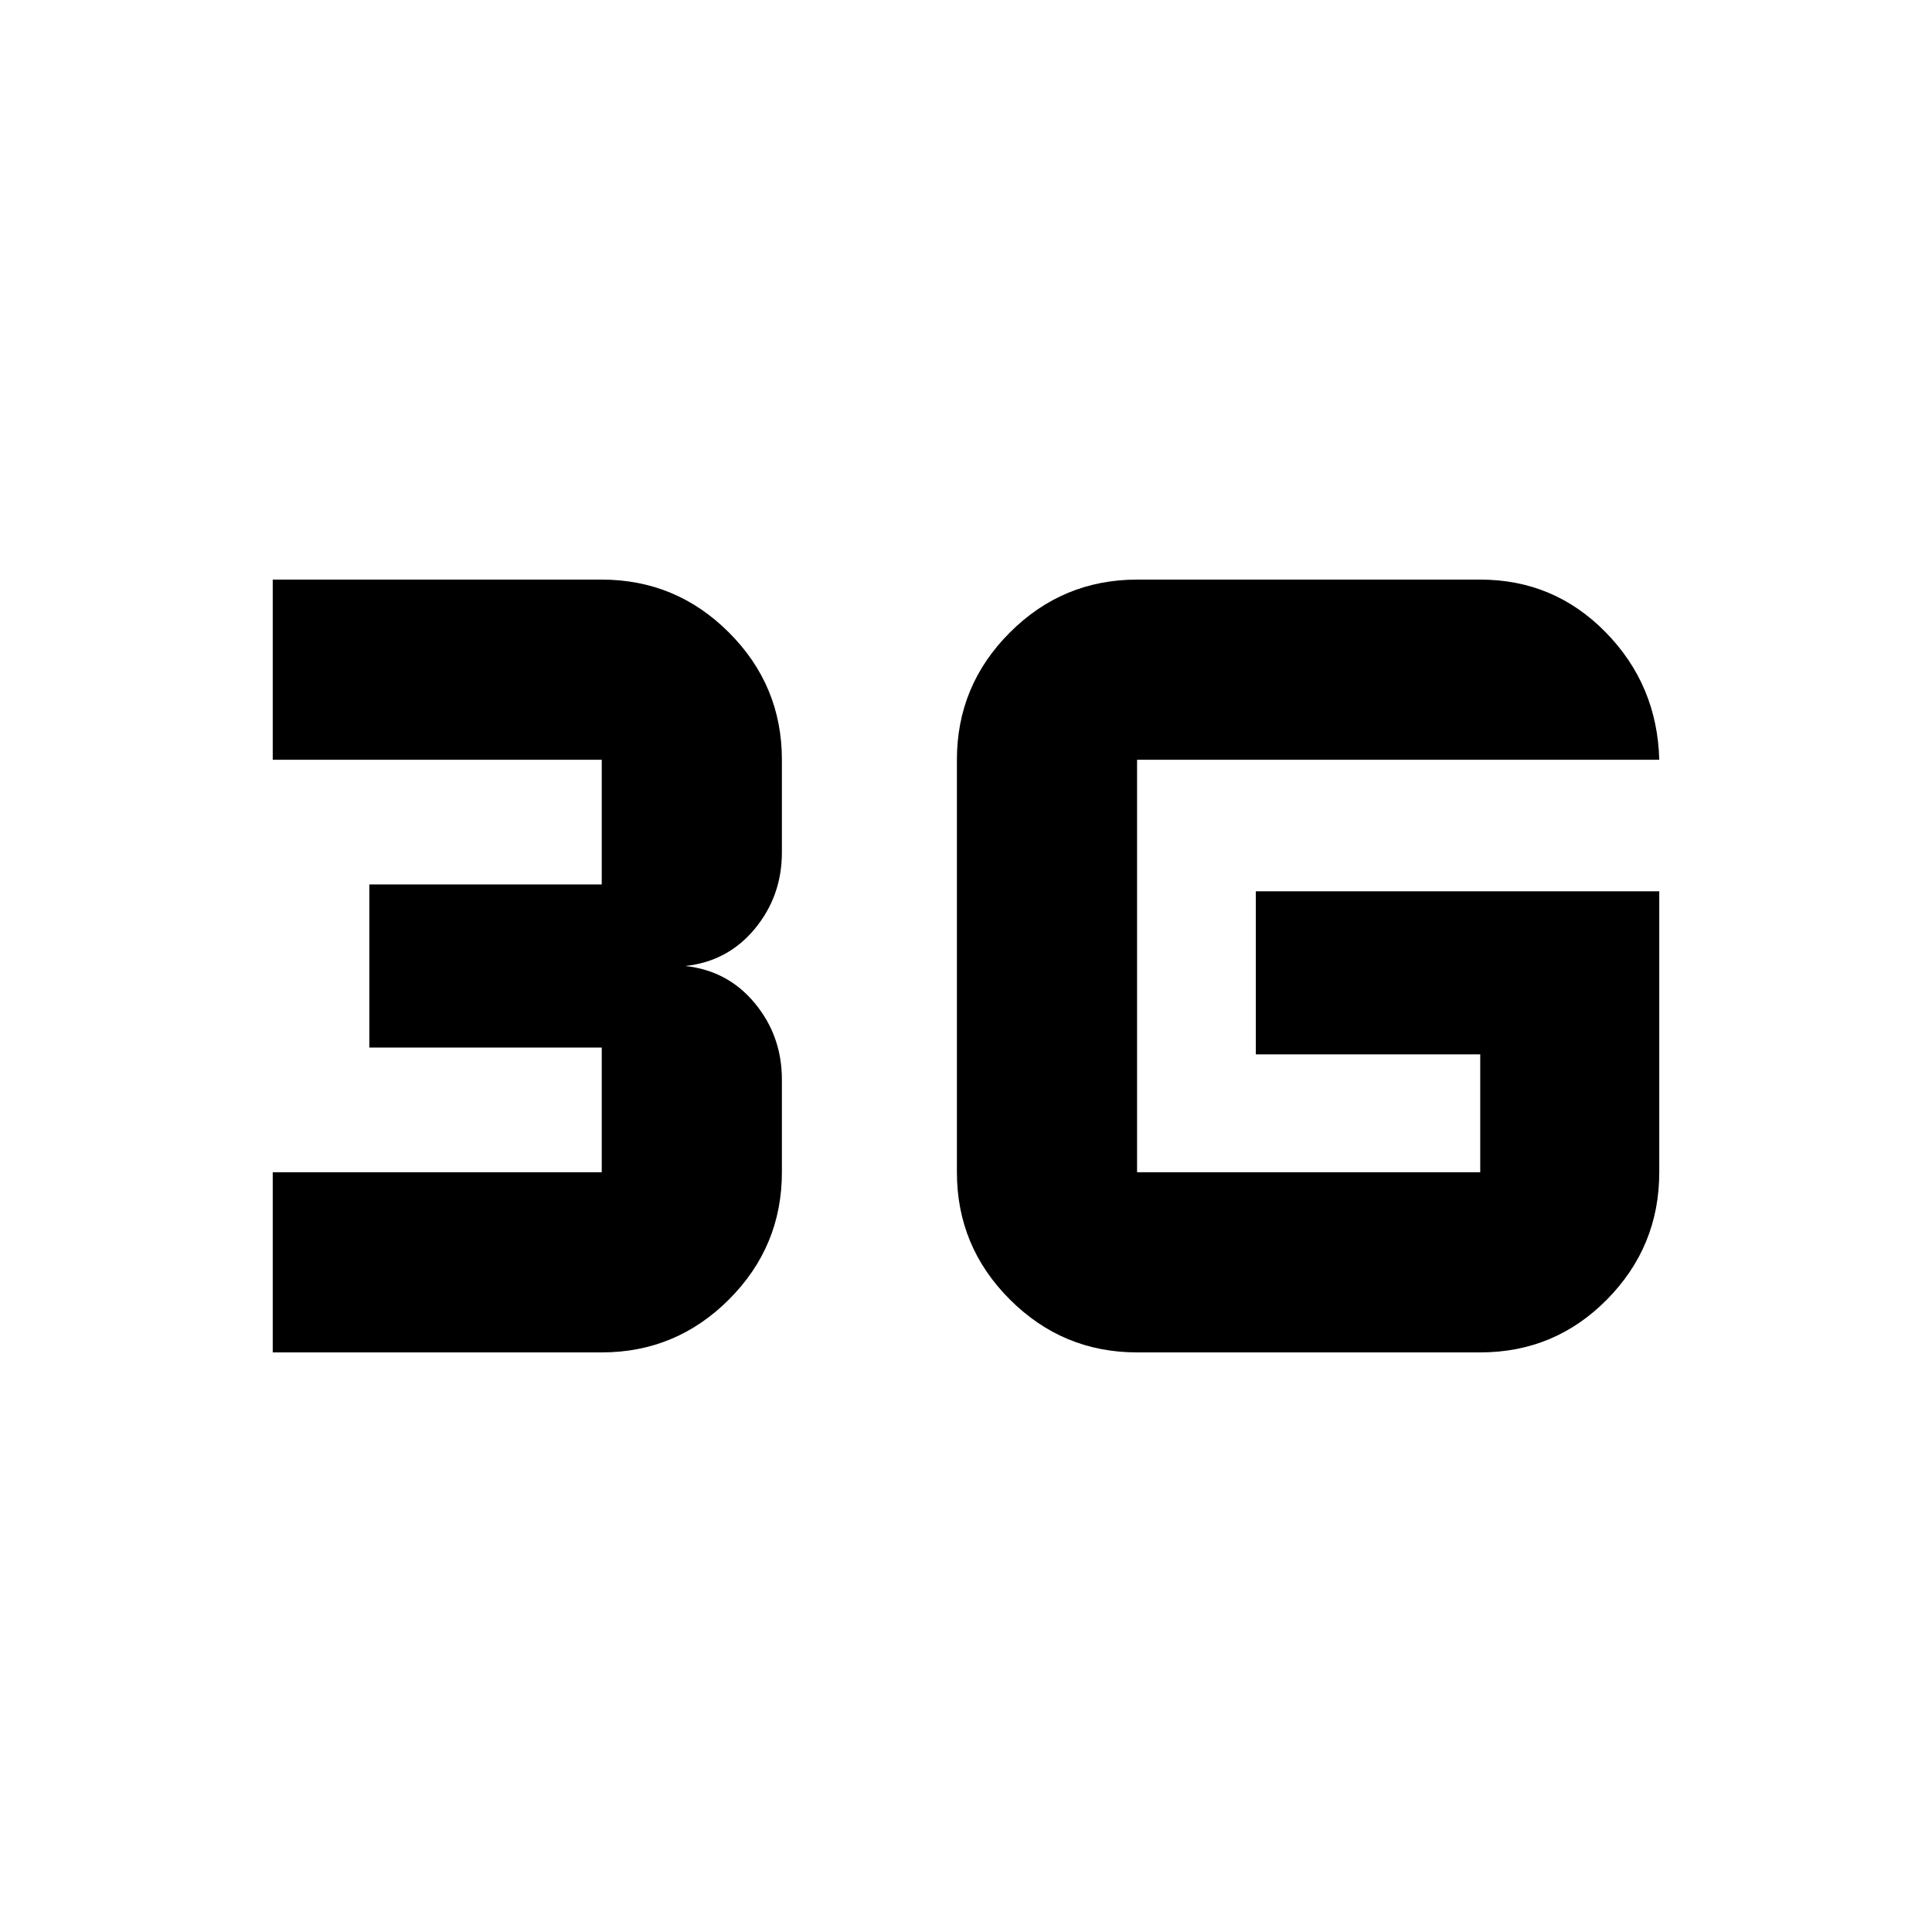<svg xmlns="http://www.w3.org/2000/svg" height="20" viewBox="0 -960 960 960" width="20"><path d="M135.52-288v-89.52H299v-61.96H183.52v-81.04H299v-61.96H135.52V-672H299q36.93 0 63.22 26.3 26.3 26.29 26.3 63.22v46q0 21.7-13.43 37.96-13.44 16.26-34.57 18.52 21.13 2.26 34.57 18.52 13.43 16.26 13.43 37.96v46q0 36.93-26.3 63.22Q335.93-288 299-288H135.52Zm688.96-229.13v139.61q0 36.93-25.96 63.22-25.95 26.3-63 26.3H565q-36.93 0-63.22-26.3-26.3-26.29-26.3-63.22v-204.96q0-36.93 26.3-63.22Q528.07-672 565-672h170.52q36.64 0 62.3 26.15 25.66 26.14 26.66 63.37H565v204.96h170.52v-58.57H624v-81.04h200.48Z"/></svg>